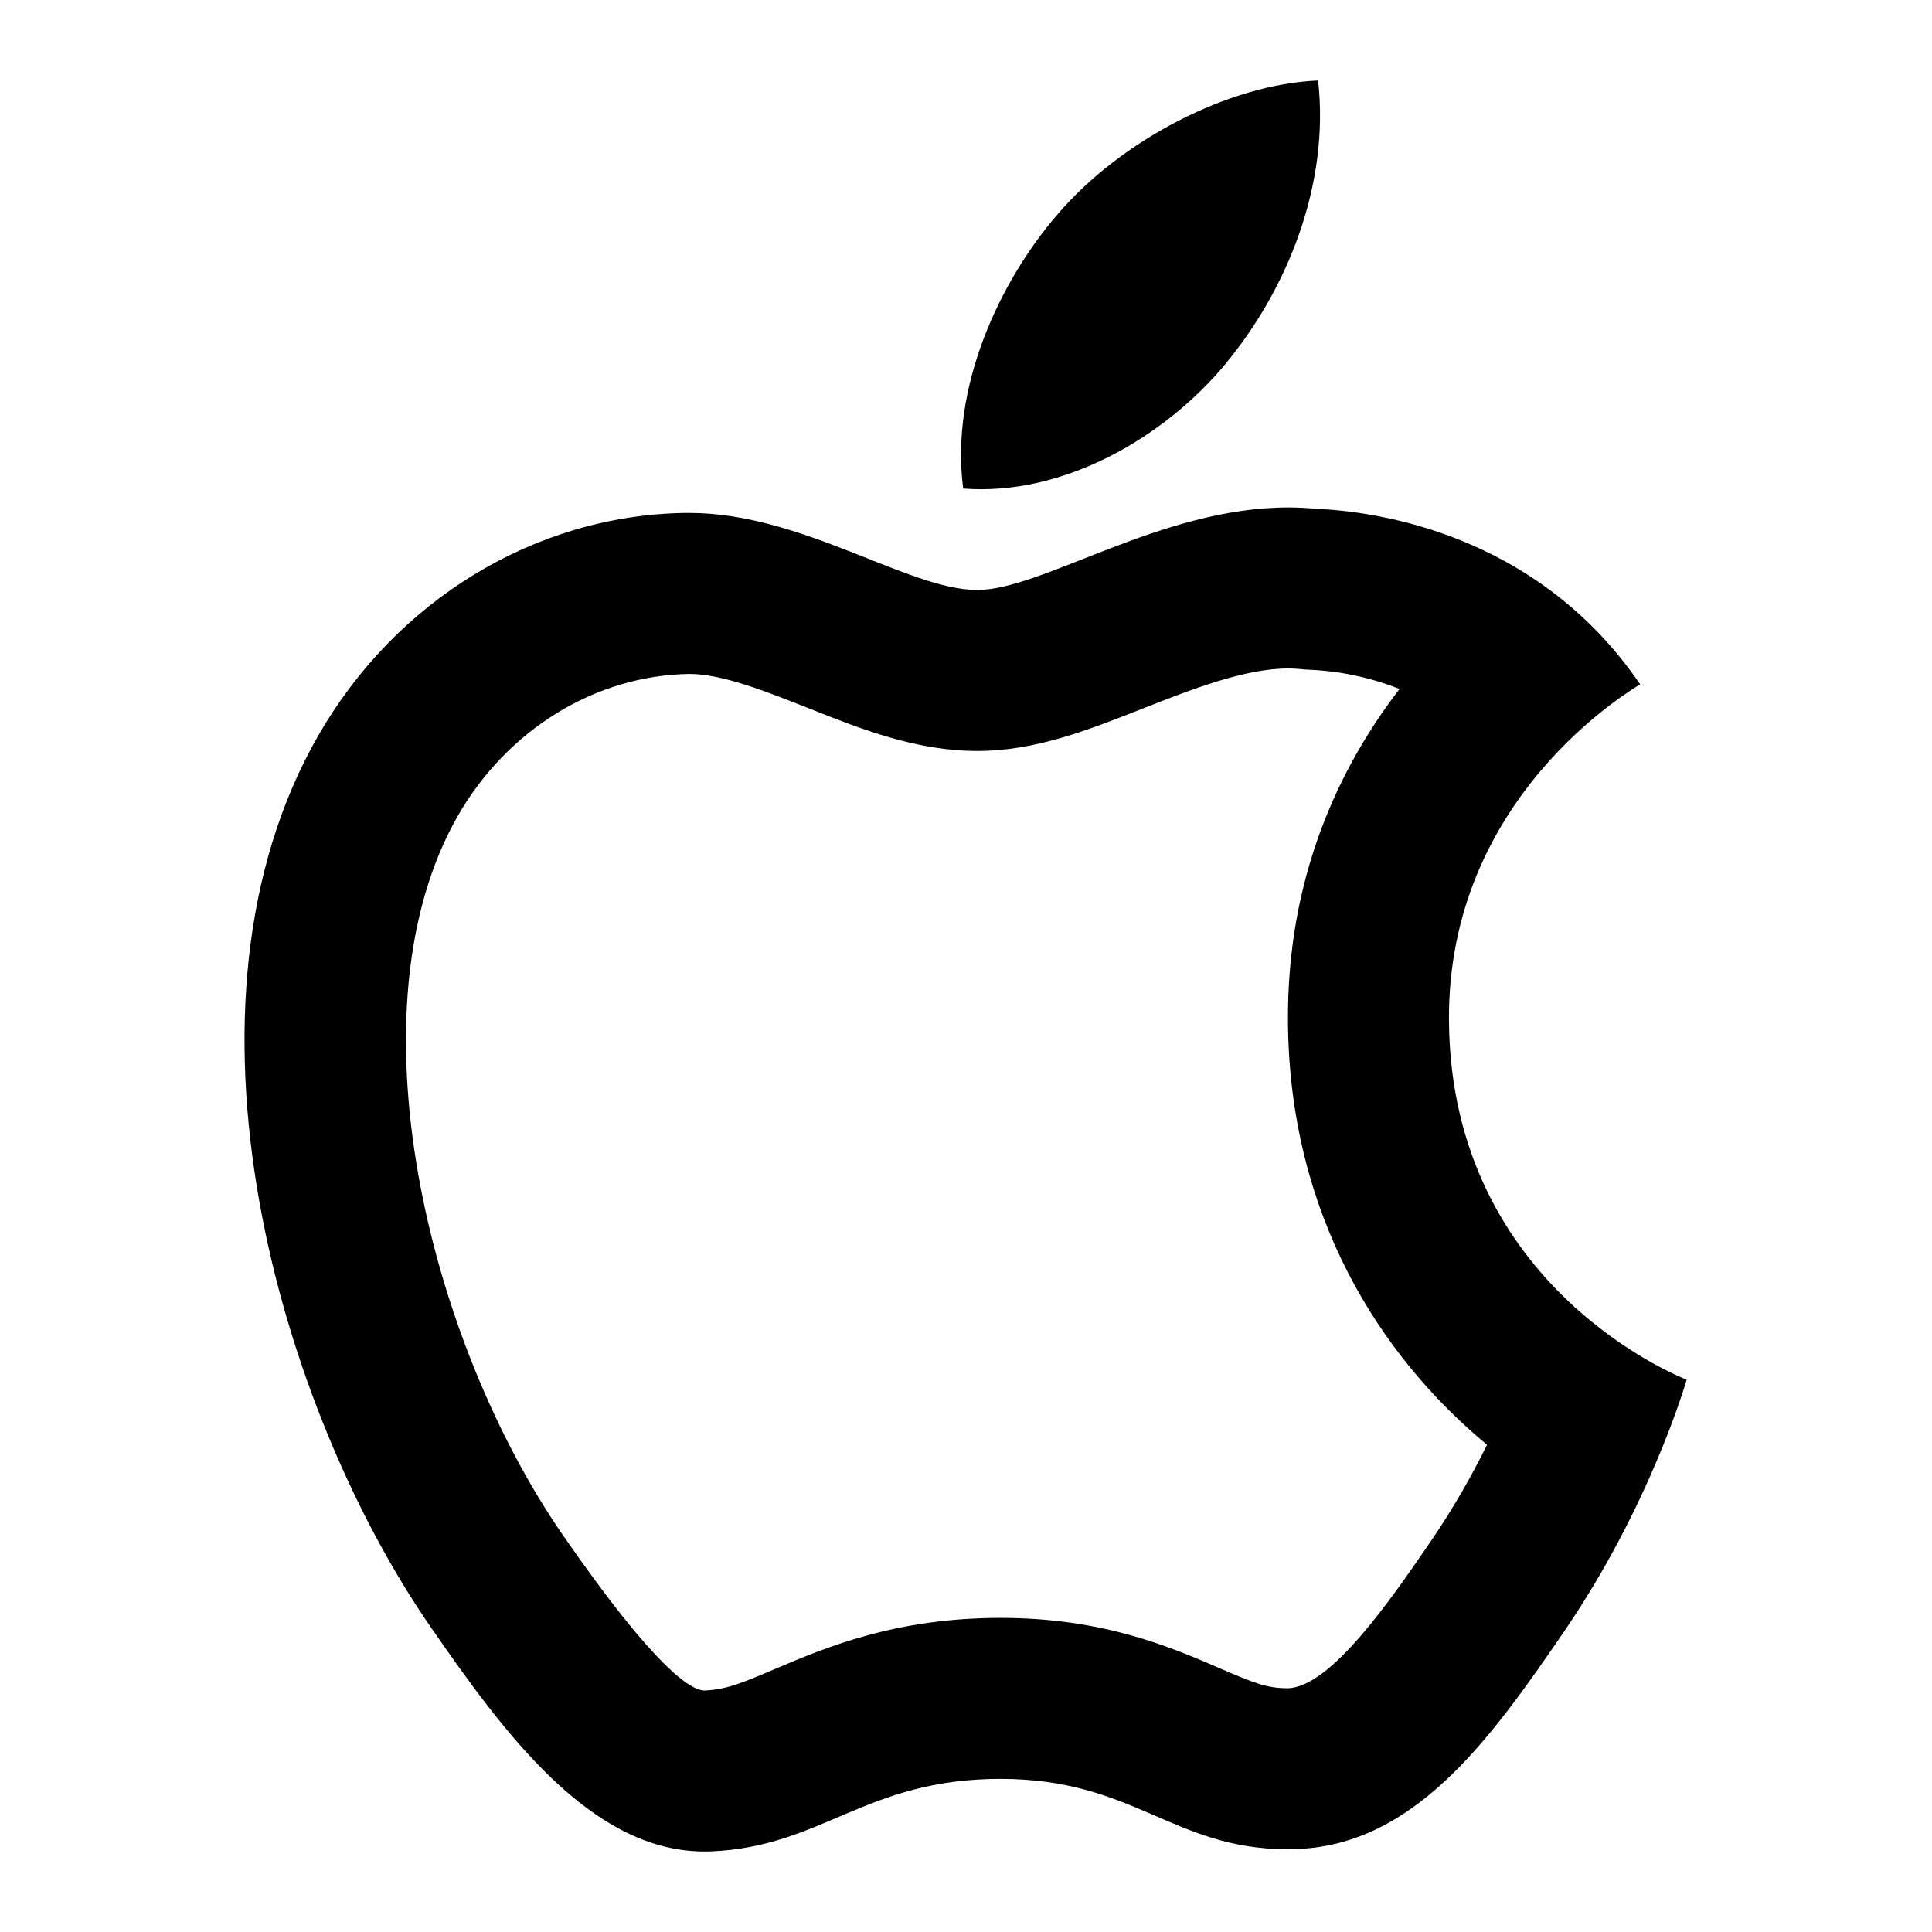 <svg viewBox="0 0 1920 1920" version="1.1" xmlns="http://www.w3.org/2000/svg">
    <path d="M1280.125 504.302c-126.642 0-244.163 82-308.964 82-68.401 0-173.923-76.56-285.924-76.56h-4.48c-149.362 2.24-287.124 86.961-364.165 220.723-155.042 269.284-39.68 668.249 111.681 886.812C500.834 1722.238 587.235 1840 700.037 1840c2 0 4 0 6-.08 111.442-4.4 153.602-72.081 288.324-72.081 132.642 0 171.442 69.921 285.284 69.921 1.76 0 3.52 0 5.28-.08 119.922-2.16 195.923-108.882 269.364-216.163 84.88-124.082 119.921-244.163 121.921-250.323-2.64-1.28-233.923-89.762-236.243-356.085v.08c-2.16-222.963 181.843-329.765 190.003-335.125-103.362-151.282-264.484-172.002-321.765-174.402-9.36-.88-18.8-1.36-28.08-1.36m0 160.002c3.92 0 7.92.16 11.92.56l4.8.48 4.8.24c19.2.8 52.72 4.48 89.201 19.12-60 77.921-112.241 187.443-110.881 331.845 1.68 190.802 91.361 331.124 197.843 419.285-14.64 29.6-33.04 62.401-55.521 95.282-39.76 58.08-99.842 145.842-142.642 146.642-20.56 0-33.36-5.12-67.441-19.84-48.88-21.12-115.842-50.081-217.843-50.081-104.801 0-173.922 29.44-224.403 50.88-33.2 14.16-48.72 20.48-69.921 21.28-12.64 0-47.68-20-140.242-153.841-135.682-195.923-214.243-525.367-104.481-715.93 49.12-85.281 136.402-139.122 229.923-140.482 32.24 0 75.92 17.28 118.081 34 52.721 20.96 107.282 42.561 167.843 42.561 57.44 0 109.201-20.4 164.082-42 47.6-18.72 101.441-40.001 144.882-40.001zm-61.785-303.26c61.52-74.561 103.041-177.923 91.601-281.044-88.48 3.6-195.762 58.96-259.203 133.282-56.961 66-106.802 171.202-93.522 272.244 98.882 7.68 199.683-50.161 261.204-124.482h-.08z" stroke="none" stroke-width="1" fill-rule="evenodd"/>
</svg>
